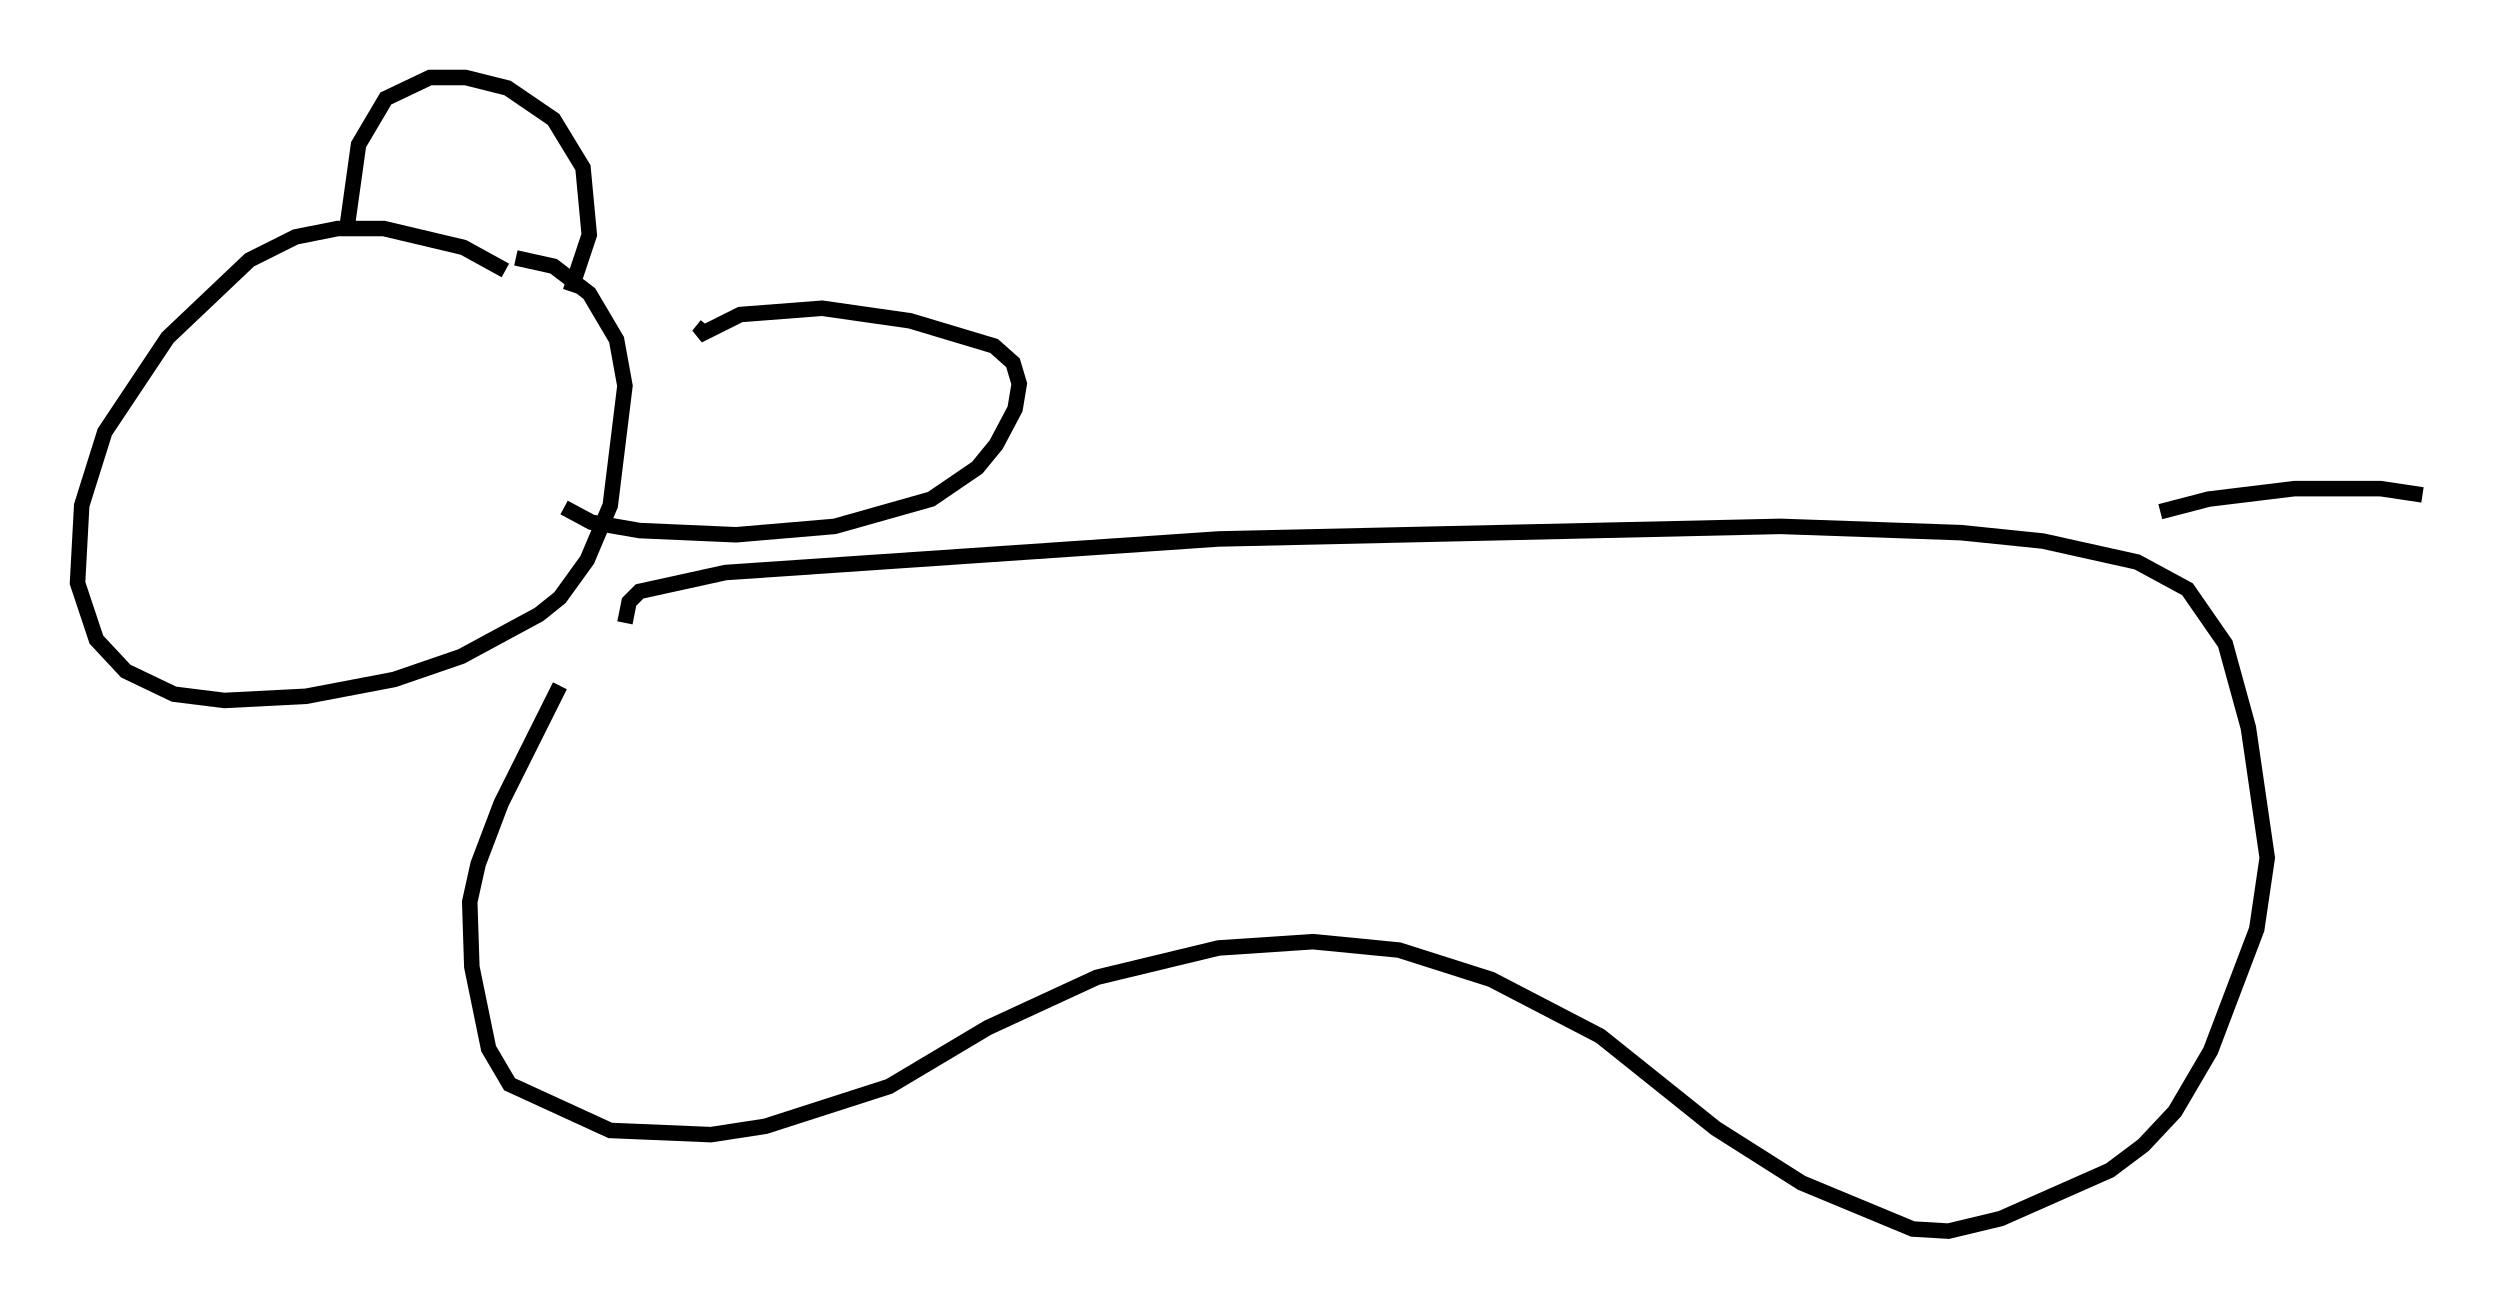 <?xml version="1.0" encoding="utf-8" ?>
<svg baseProfile="full" height="84.424" version="1.1" width="161.284" xmlns="http://www.w3.org/2000/svg" xmlns:ev="http://www.w3.org/2001/xml-events" xmlns:xlink="http://www.w3.org/1999/xlink"><defs /><rect fill="white" height="84.424" width="161.284" x="0" y="0" /><path d="M33.687, 18.802 m-1.083, -1.353 l-2.706, -1.488 -5.142, -1.218 l-2.977, 0.0 -2.706, 0.541 l-2.977, 1.488 -5.277, 5.007 l-4.059, 6.089 -1.488, 4.736 l-0.271, 5.007 1.218, 3.654 l1.894, 2.03 3.112, 1.488 l3.248, 0.406 5.277, -0.271 l5.683, -1.083 4.33, -1.488 l5.007, -2.706 1.353, -1.083 l1.759, -2.436 1.488, -3.518 l0.947, -7.713 -0.541, -2.977 l-1.759, -2.977 -2.3, -1.759 l-2.436, -0.541 m-10.961, -1.488 l0.812, -5.819 1.759, -2.977 l2.842, -1.353 2.3, 0.0 l2.706, 0.677 2.977, 2.03 l1.894, 3.112 0.406, 4.33 l-1.218, 3.654 m8.796, 2.165 l-0.541, 0.677 2.706, -1.353 l5.277, -0.406 5.683, 0.812 l5.413, 1.624 1.218, 1.083 l0.406, 1.353 -0.271, 1.624 l-1.218, 2.3 -1.218, 1.488 l-2.977, 2.03 -6.225, 1.759 l-6.36, 0.541 -6.225, -0.271 l-3.112, -0.541 -1.759, -0.947 m3.924, 7.442 l0.271, -1.353 0.677, -0.677 l5.548, -1.218 31.799, -2.165 l36.265, -0.812 11.637, 0.406 l5.277, 0.541 6.089, 1.353 l3.248, 1.759 2.436, 3.518 l1.488, 5.413 1.218, 8.39 l-0.677, 4.601 -2.977, 7.848 l-2.3, 3.924 -2.03, 2.165 l-2.165, 1.624 -7.036, 3.112 l-3.383, 0.812 -2.3, -0.135 l-7.172, -2.977 -5.548, -3.518 l-7.442, -5.954 -7.036, -3.654 l-5.954, -1.894 -5.548, -0.541 l-6.089, 0.406 -7.848, 1.894 l-7.036, 3.248 -6.36, 3.789 l-7.984, 2.571 -3.518, 0.541 l-6.495, -0.271 -6.495, -2.977 l-1.353, -2.3 -1.083, -5.277 l-0.135, -4.195 0.541, -2.436 l1.488, -3.924 3.789, -7.578 m103.247, -11.231 l3.112, -0.812 5.548, -0.677 l5.548, 0.0 2.706, 0.406 " fill="none" stroke="black" stroke-width="1" /></svg>